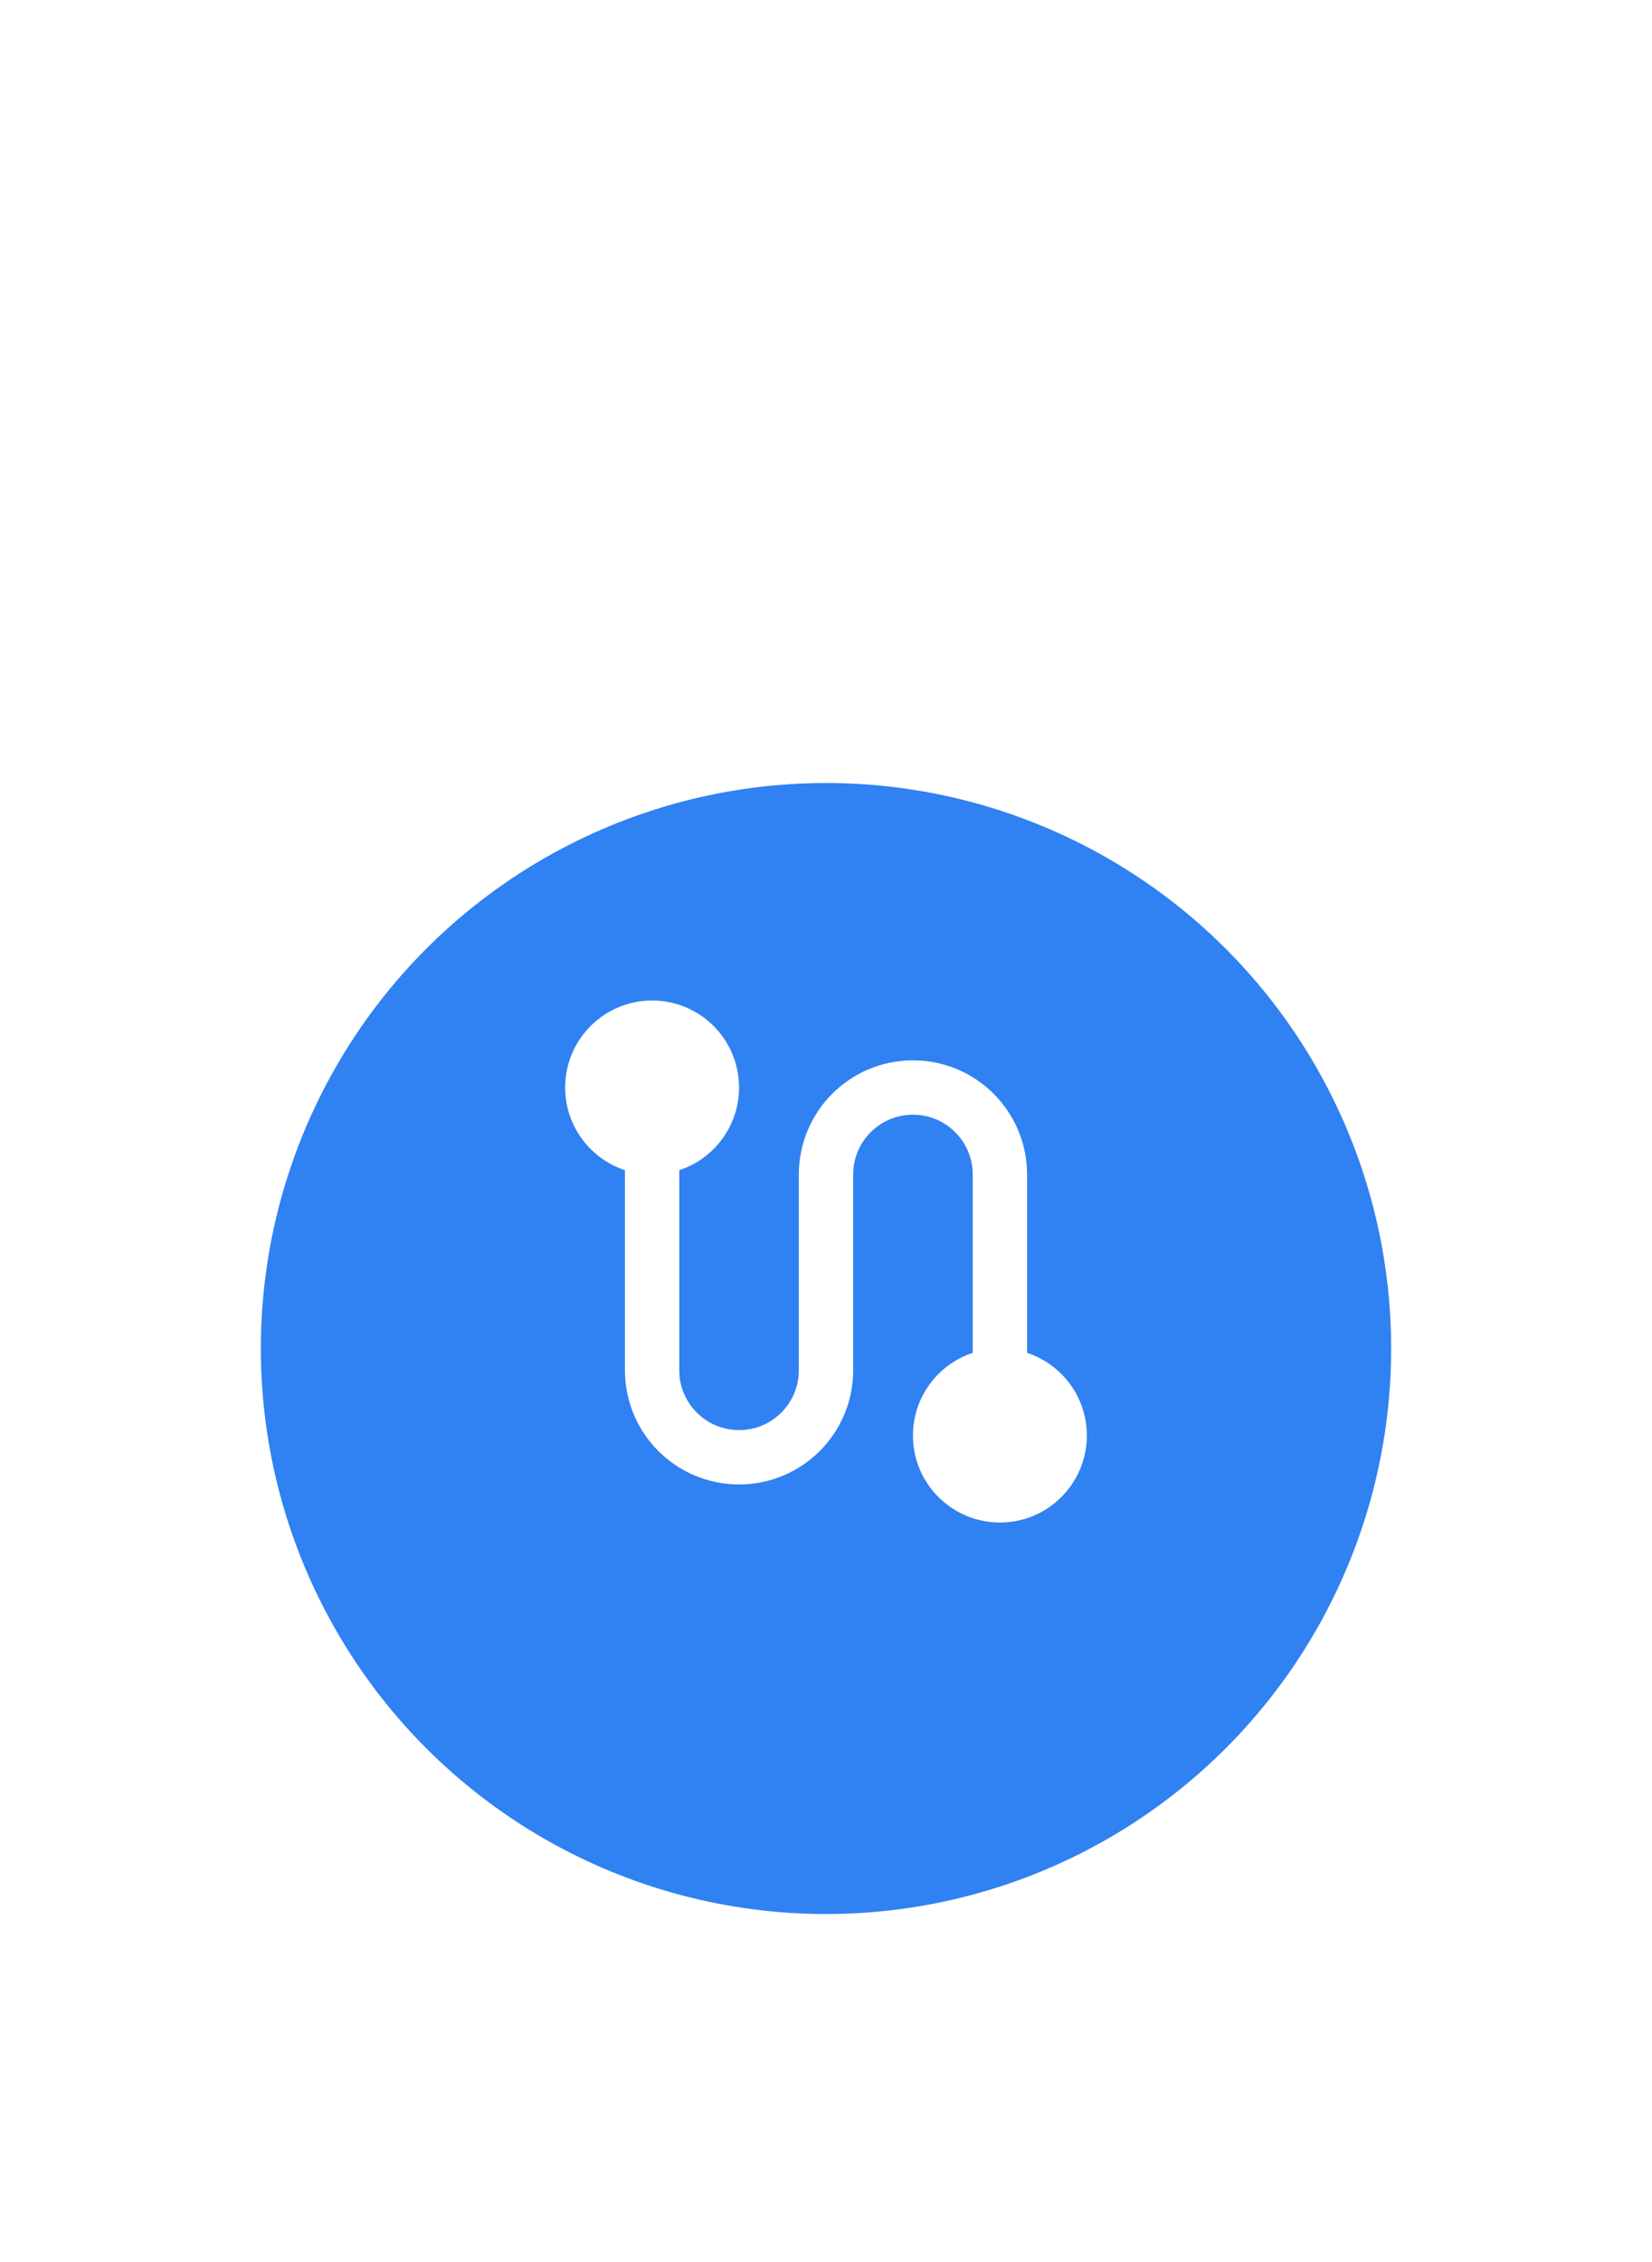 <svg width="38" height="52" viewBox="0 0 38 52" fill="none" xmlns="http://www.w3.org/2000/svg">
<g filter="url(#filter0_d_1992_19795)">
<circle cx="19" cy="27" r="13" fill="#3081F2"/>
</g>
<g filter="url(#filter1_d_1992_19795)">
<circle cx="15" cy="23" r="2" fill="white"/>
<circle cx="23" cy="31" r="2" fill="white"/>
<path d="M15 23.5V29.5C15 30.605 15.895 31.5 17 31.5V31.5C18.105 31.5 19 30.605 19 29.5V25C19 23.895 19.895 23 21 23V23C22.105 23 23 23.895 23 25V30.5" stroke="white" stroke-width="1.25"/>
</g>
<defs>
<filter id="filter0_d_1992_19795" x="0" y="12" width="38" height="38" filterUnits="userSpaceOnUse" color-interpolation-filters="sRGB">
<feFlood flood-opacity="0" result="BackgroundImageFix"/>
<feColorMatrix in="SourceAlpha" type="matrix" values="0 0 0 0 0 0 0 0 0 0 0 0 0 0 0 0 0 0 127 0" result="hardAlpha"/>
<feOffset dy="4"/>
<feGaussianBlur stdDeviation="3"/>
<feComposite in2="hardAlpha" operator="out"/>
<feColorMatrix type="matrix" values="0 0 0 0 0.031 0 0 0 0 0.369 0 0 0 0 0.847 0 0 0 0.2 0"/>
<feBlend mode="normal" in2="BackgroundImageFix" result="effect1_dropShadow_1992_19795"/>
<feBlend mode="normal" in="SourceGraphic" in2="effect1_dropShadow_1992_19795" result="shape"/>
</filter>
<filter id="filter1_d_1992_19795" x="6" y="16" width="26" height="26" filterUnits="userSpaceOnUse" color-interpolation-filters="sRGB">
<feFlood flood-opacity="0" result="BackgroundImageFix"/>
<feColorMatrix in="SourceAlpha" type="matrix" values="0 0 0 0 0 0 0 0 0 0 0 0 0 0 0 0 0 0 127 0" result="hardAlpha"/>
<feOffset dy="2"/>
<feGaussianBlur stdDeviation="3"/>
<feComposite in2="hardAlpha" operator="out"/>
<feColorMatrix type="matrix" values="0 0 0 0 0.033 0 0 0 0 0.37 0 0 0 0 0.846 0 0 0 1 0"/>
<feBlend mode="normal" in2="BackgroundImageFix" result="effect1_dropShadow_1992_19795"/>
<feBlend mode="normal" in="SourceGraphic" in2="effect1_dropShadow_1992_19795" result="shape"/>
</filter>
</defs>
</svg>
